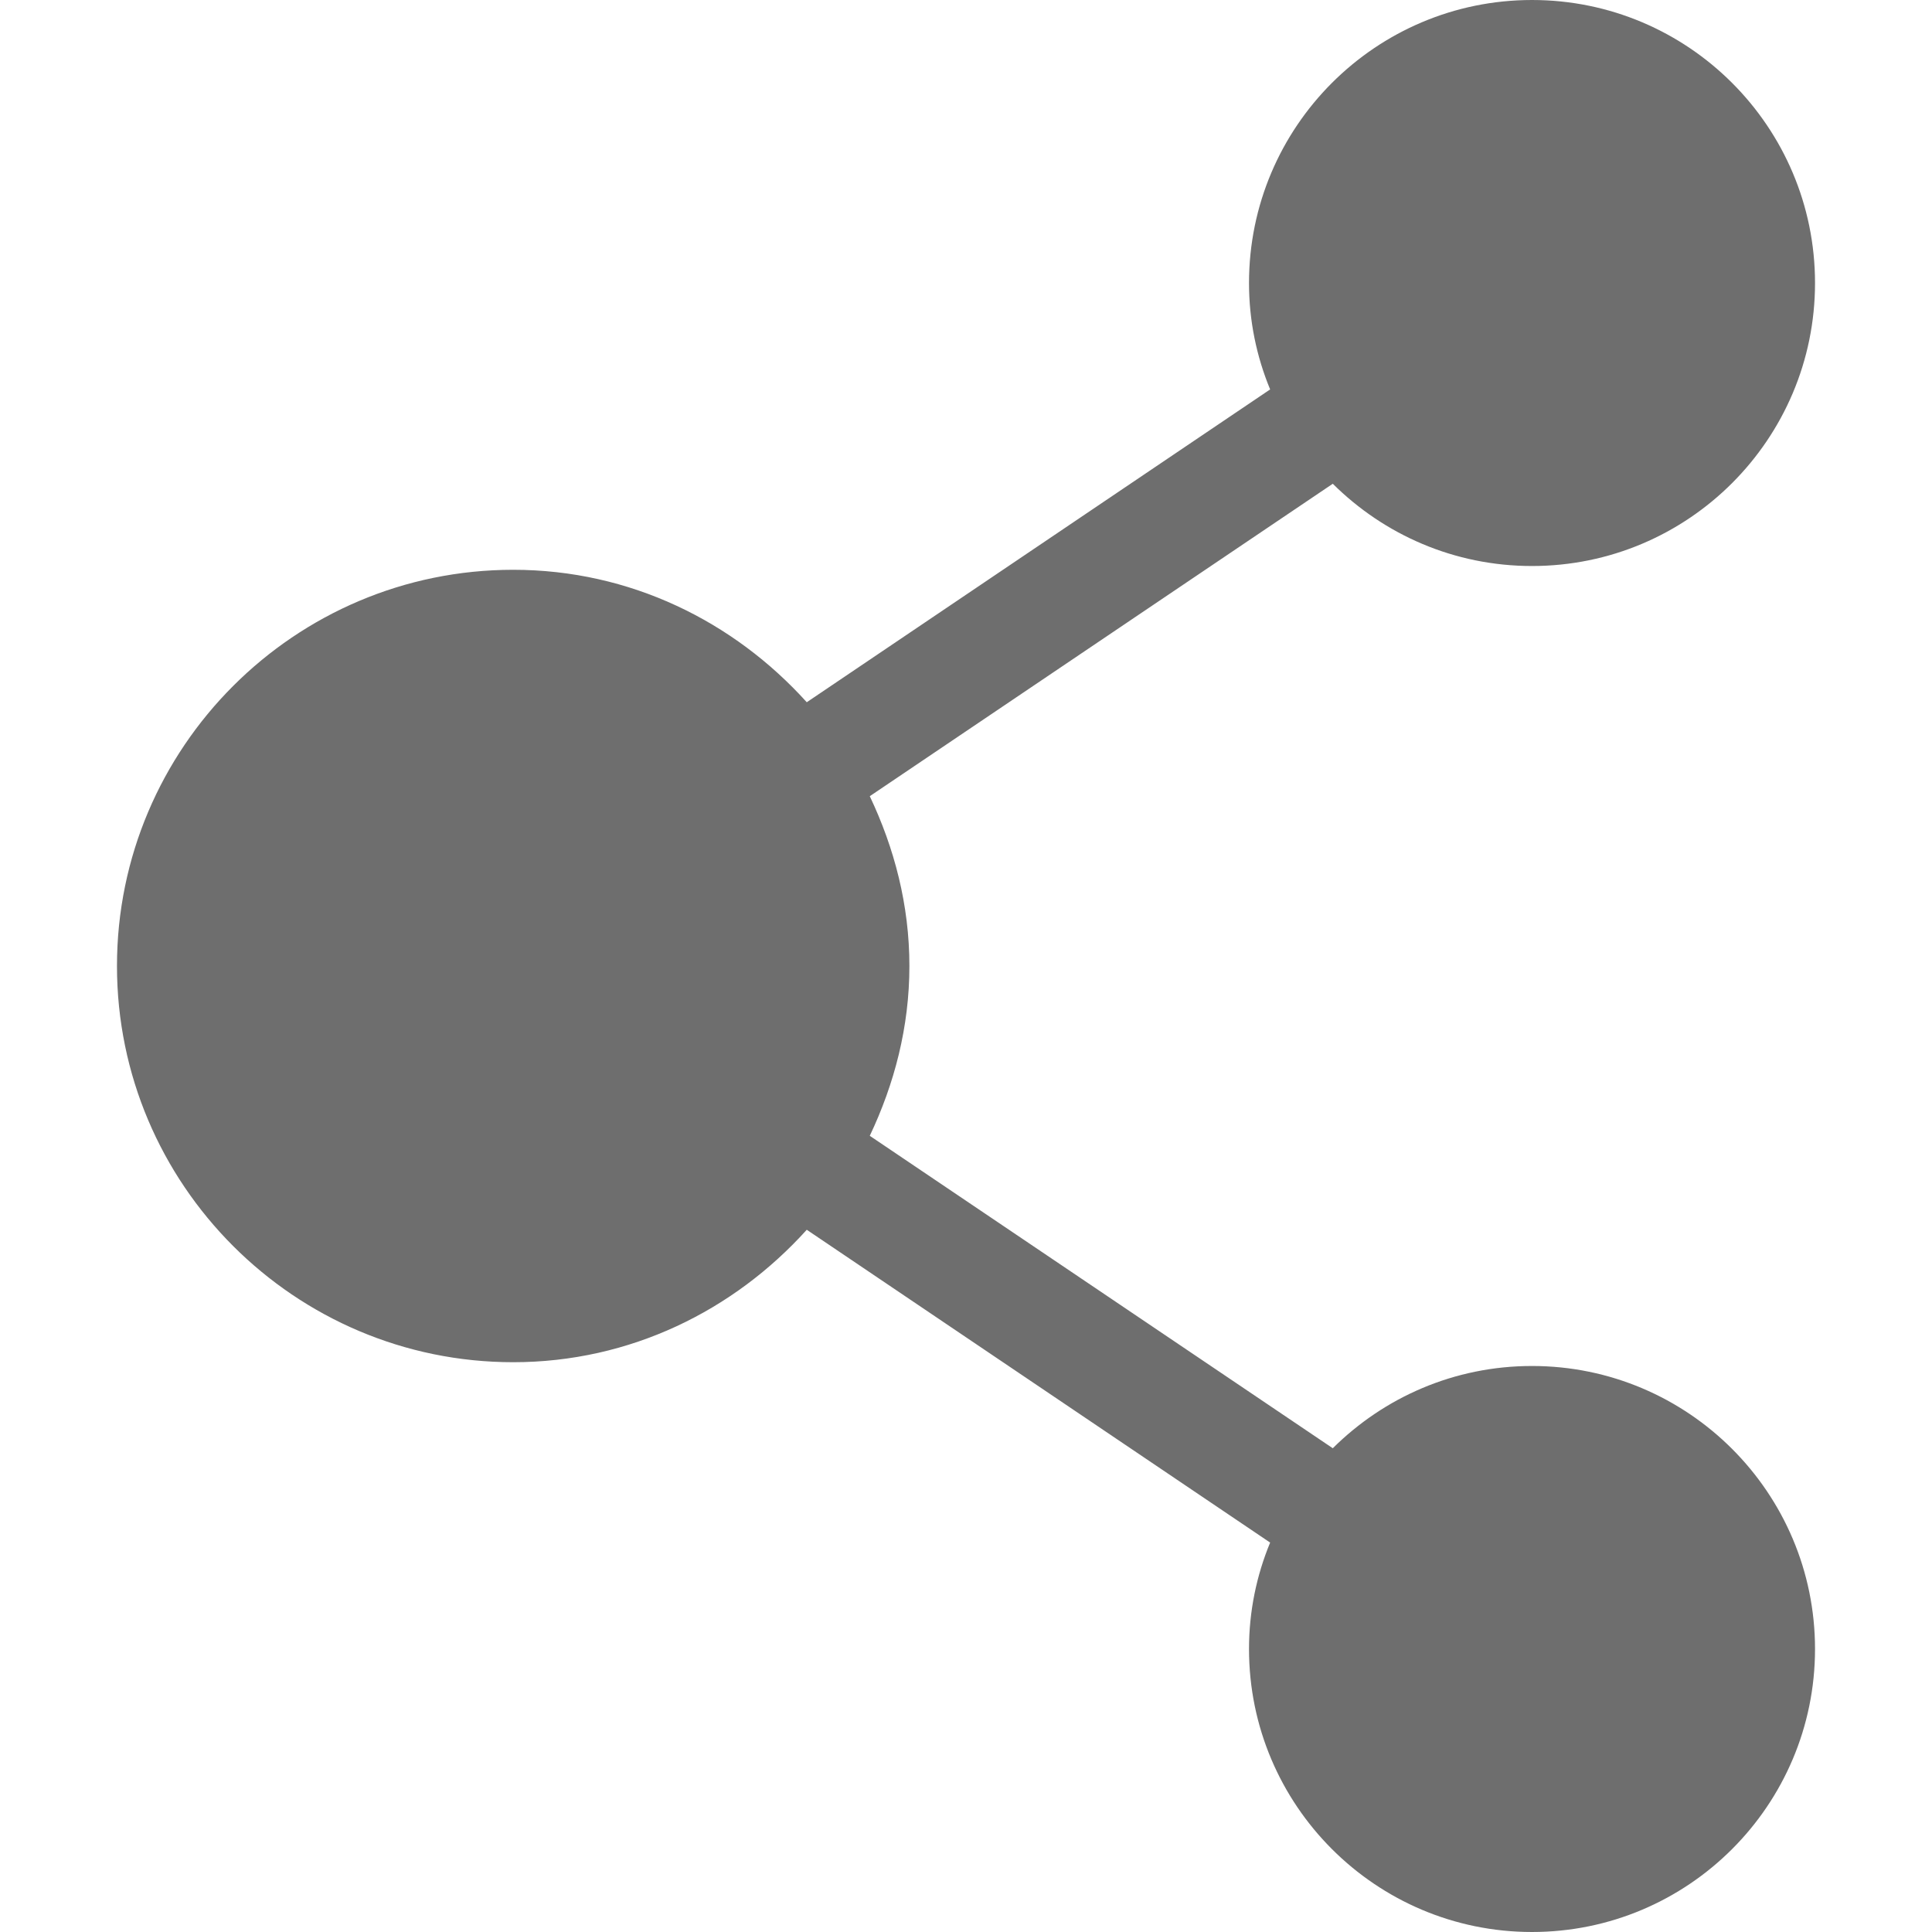 <?xml version="1.0" encoding="utf-8"?>
<!-- Generator: Adobe Illustrator 21.0.0, SVG Export Plug-In . SVG Version: 6.00 Build 0)  -->
<svg version="1.1" id="Layer_1" xmlns="http://www.w3.org/2000/svg" xmlns:xlink="http://www.w3.org/1999/xlink" x="0px" y="0px"
	 viewBox="0 0 512 512" style="enable-background:new 0 0 512 512;" xml:space="preserve">
<style type="text/css">
	.st0{fill:#6E6E6E;}
</style>
<path class="st0" d="M406,362c-20.6,0-39.2,8.3-52.8,21.8L230.5,301c6.5-13.7,10.5-28.8,10.5-45s-4-31.3-10.5-45l122.7-82.8
	c13.6,13.5,32.2,21.8,52.8,21.8c41.4,0,75-33.6,75-75S447.4,0,406,0s-75,33.6-75,75c0,10,2,19.5,5.6,28.2l-122.8,82.9
	C194.5,164.7,167,151,136,151c-57.9,0-105,47.1-105,105s47.1,105,105,105c31,0,58.5-13.7,77.8-35.1l122.8,82.9
	C333,417.5,331,427,331,437c0,41.4,33.6,75,75,75s75-33.6,75-75S447.4,362,406,362z"/>
</svg>
